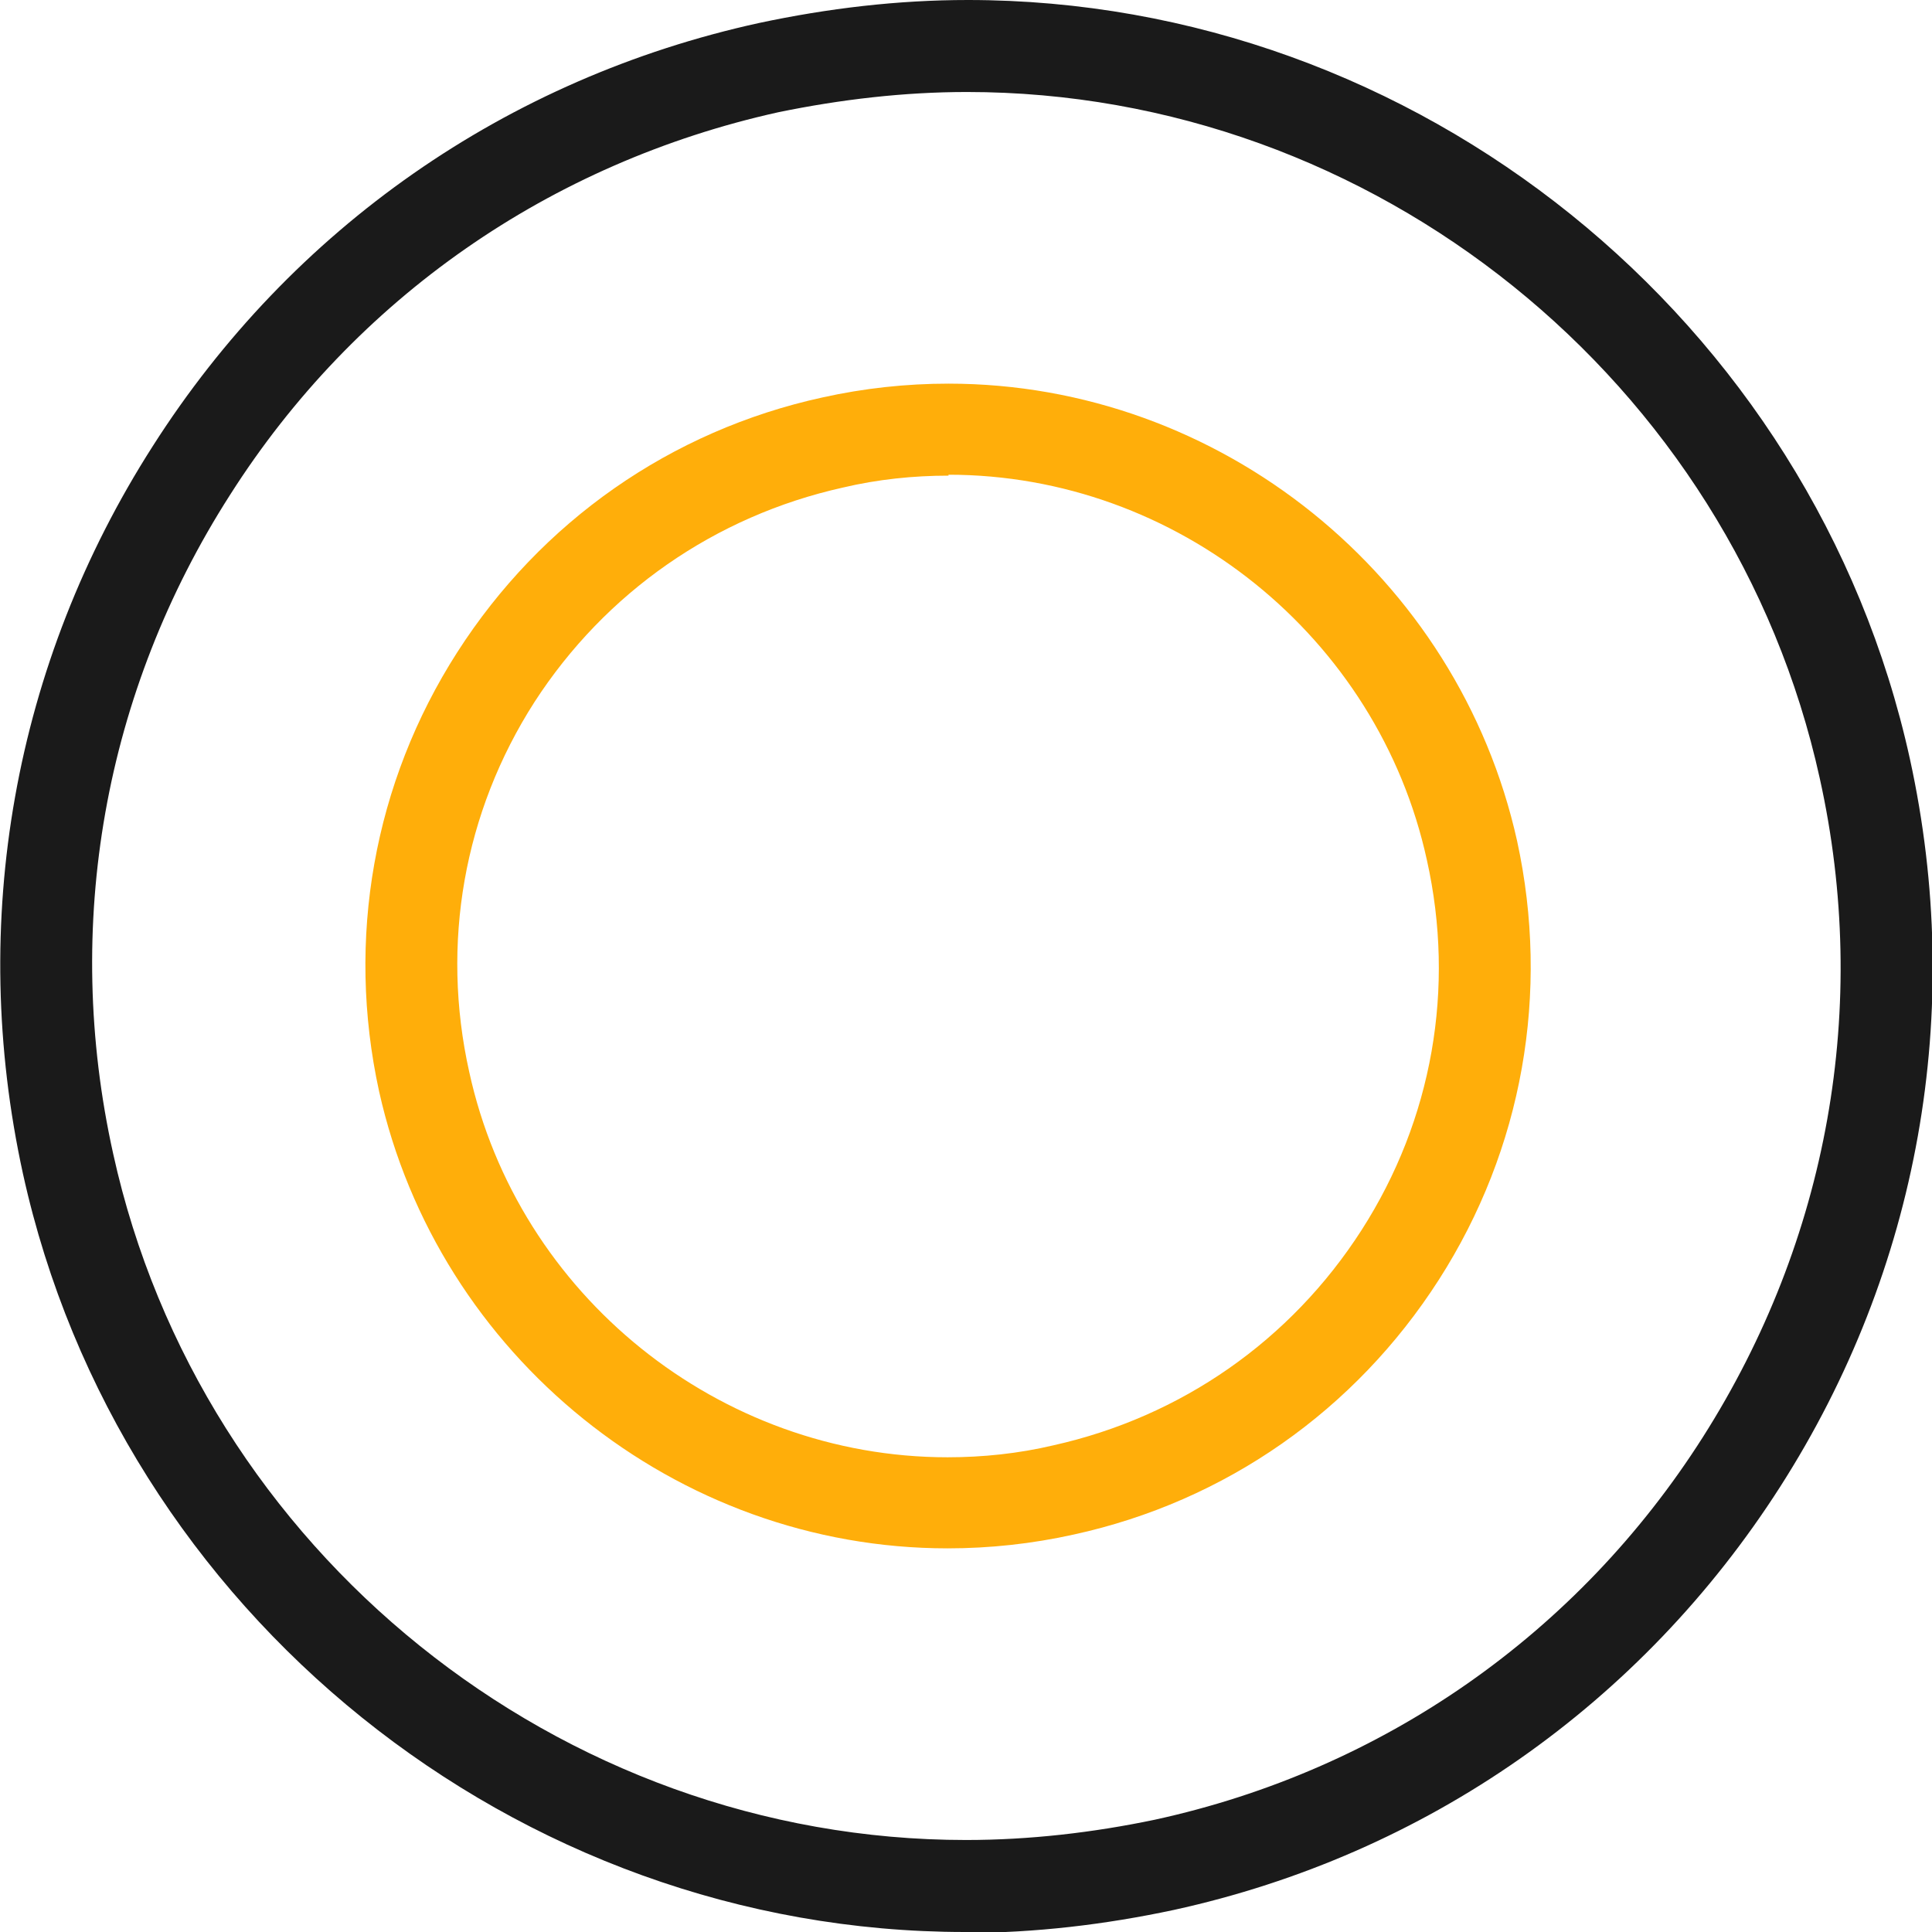 <?xml version="1.0" encoding="UTF-8"?>
<svg id="Layer_2" xmlns="http://www.w3.org/2000/svg" viewBox="0 0 21 21">
  <defs>
    <style>
      .cls-1 {
        fill: #ffae0a;
      }

      .cls-2 {
        fill: #1a1a1a;
      }
    </style>
  </defs>
  <g id="BACKGROUND">
    <g>
      <path class="cls-1" d="M10.3,16.83c-2.95,0-5.54-2.09-6.18-4.97-.36-1.65-.06-3.35.85-4.77.91-1.42,2.32-2.41,3.97-2.77.45-.1.91-.15,1.37-.15,2.95,0,5.54,2.09,6.18,4.97.36,1.65.06,3.35-.85,4.77-.91,1.42-2.32,2.41-3.97,2.77-.45.1-.91.15-1.37.15ZM10.31,5.17c-.38,0-.77.04-1.15.13-1.39.31-2.58,1.14-3.35,2.33-.77,1.2-1.02,2.63-.71,4.02.53,2.43,2.72,4.19,5.2,4.19.38,0,.77-.04,1.15-.13,1.39-.31,2.58-1.14,3.35-2.34.77-1.2,1.02-2.63.71-4.02-.53-2.43-2.72-4.19-5.2-4.19Z"/>
      <path class="cls-2" d="M10.49,21C5.61,21,1.3,17.53.25,12.76c-.6-2.74-.1-5.55,1.41-7.91C3.17,2.48,5.51.85,8.25.25c.75-.16,1.51-.25,2.27-.25,4.88,0,9.19,3.47,10.24,8.25.6,2.74.1,5.55-1.41,7.91-1.51,2.36-3.85,4-6.59,4.6-.75.16-1.51.25-2.27.25ZM10.51,1c-.68,0-1.37.08-2.05.22-2.48.55-4.6,2.02-5.96,4.16-1.37,2.14-1.82,4.68-1.27,7.16.95,4.32,4.85,7.46,9.27,7.46.69,0,1.38-.08,2.05-.22,2.48-.54,4.6-2.02,5.96-4.16s1.82-4.68,1.27-7.16c-.95-4.32-4.85-7.46-9.27-7.46Z"/>
    </g>
  </g>
</svg>
